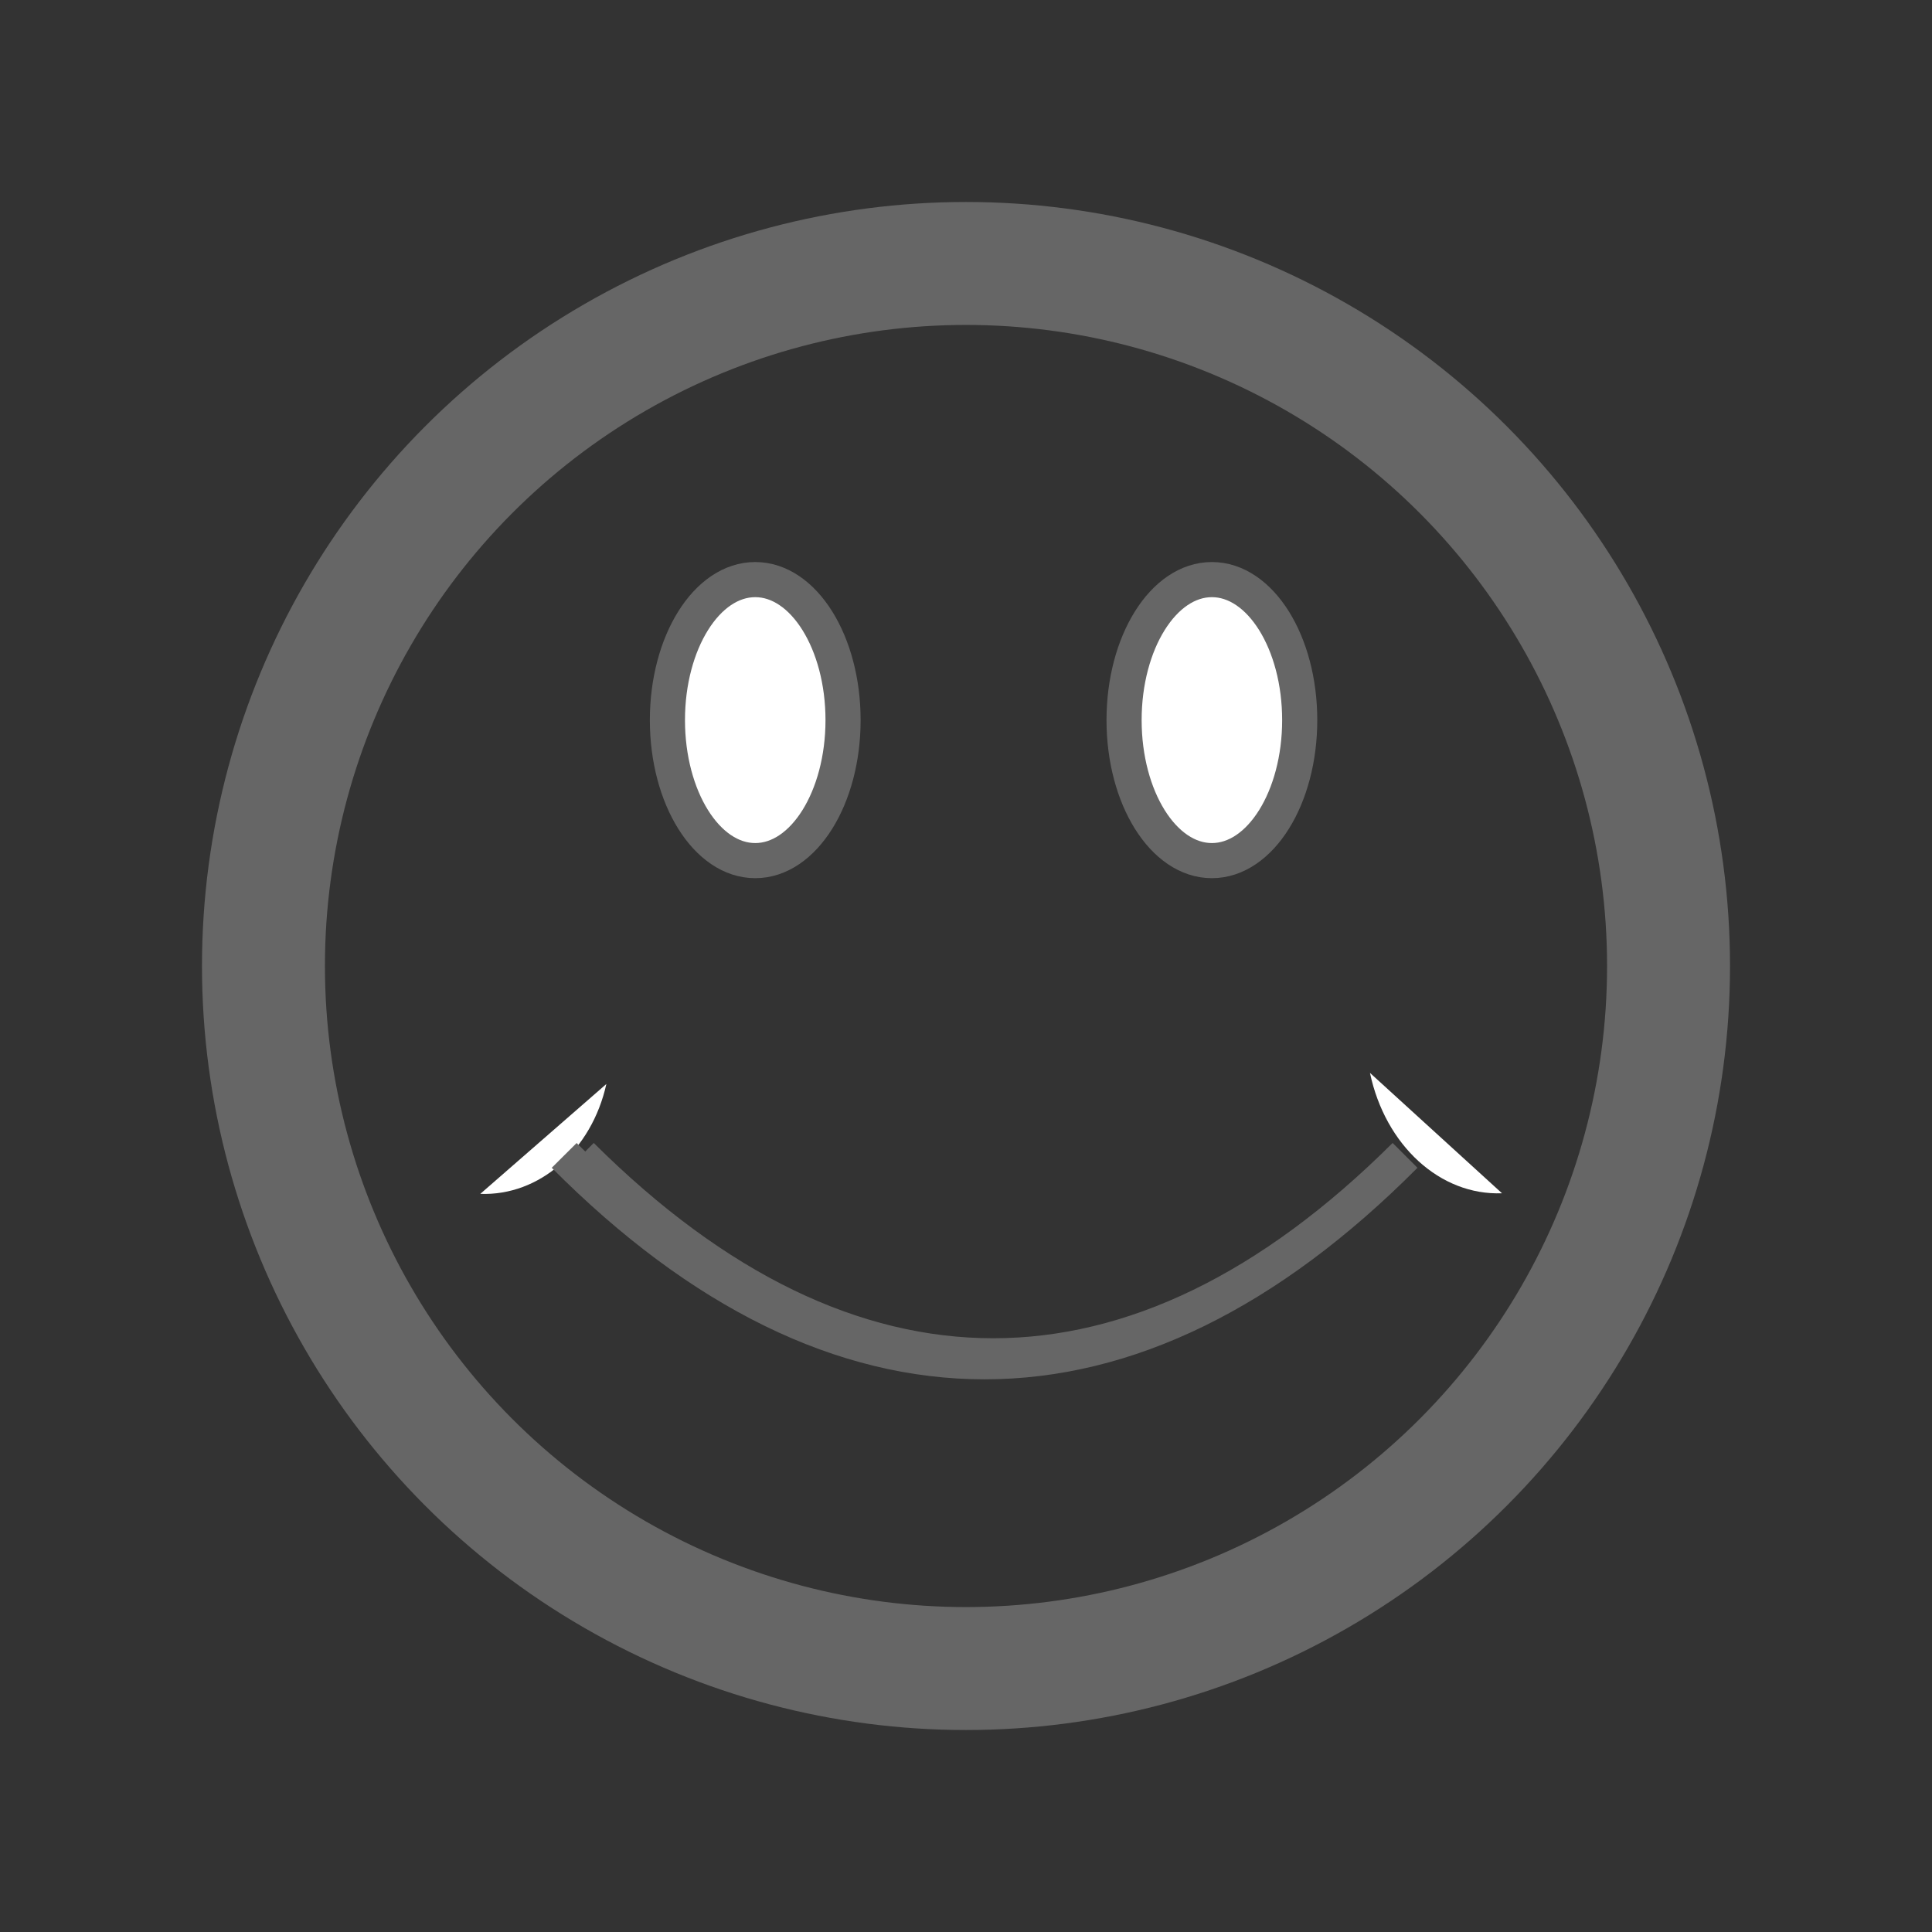 <?xml version="1.0" ?><!DOCTYPE svg  PUBLIC '-//W3C//DTD SVG 1.1//EN'  'http://www.w3.org/Graphics/SVG/1.1/DTD/svg11.dtd'><svg enable-background="new 0 0 55 55" height="55px" id="Layer_1" version="1.1" viewBox="0 0 55 55" width="55px" x="0px" xml:space="preserve" xmlns="http://www.w3.org/2000/svg" xmlns:xlink="http://www.w3.org/1999/xlink" y="0px"><rect x="0" y="0" width="55" height="55" fill="#333333" stroke="none"/><g display="block" id="activity-log">

  <g display="inline">
    <circle cx = "27.5" cy="27.5" r="20" stroke="#666666" stroke-width="3.5" fill="none"/>
    <ellipse rx="2.5" ry="4" cx="21.5" cy="20.5" fill="#ffffff" stroke="#666666"/>
    <ellipse rx="2.5" ry="4" cx="34.5" cy="20.5" fill="#ffffff" stroke="#666666" />
    <g id="g2400"
     transform="translate(-0.779,0.111)">
     <path
       d="M 18.041,30.748 C 17.622,32.638 16.131,33.938 14.452,33.876"
       id="path8"
       style="fill:#ffffffstroke:#666666stroke-width:3.5;stroke-linecap:round" 
     />
     <path
       d="M 39.779,30.432 C 40.218,32.503 41.78,33.926 43.538,33.859"
       id="path12"
       style="fill:#ffffffstroke:#666666stroke-width:3.5;stroke-linecap:round" 
     />
     <path
       d="M 16.84,32.781 C 24.633,40.614 32.985,40.614 40.777,32.781 C 33.141,40.388 24.965,40.388        17.329,32.781"
       id="path14"
       style="fill:black;stroke:#666666stroke-width:3.5" 
     />
   </g>
  </g>
</g></svg>
